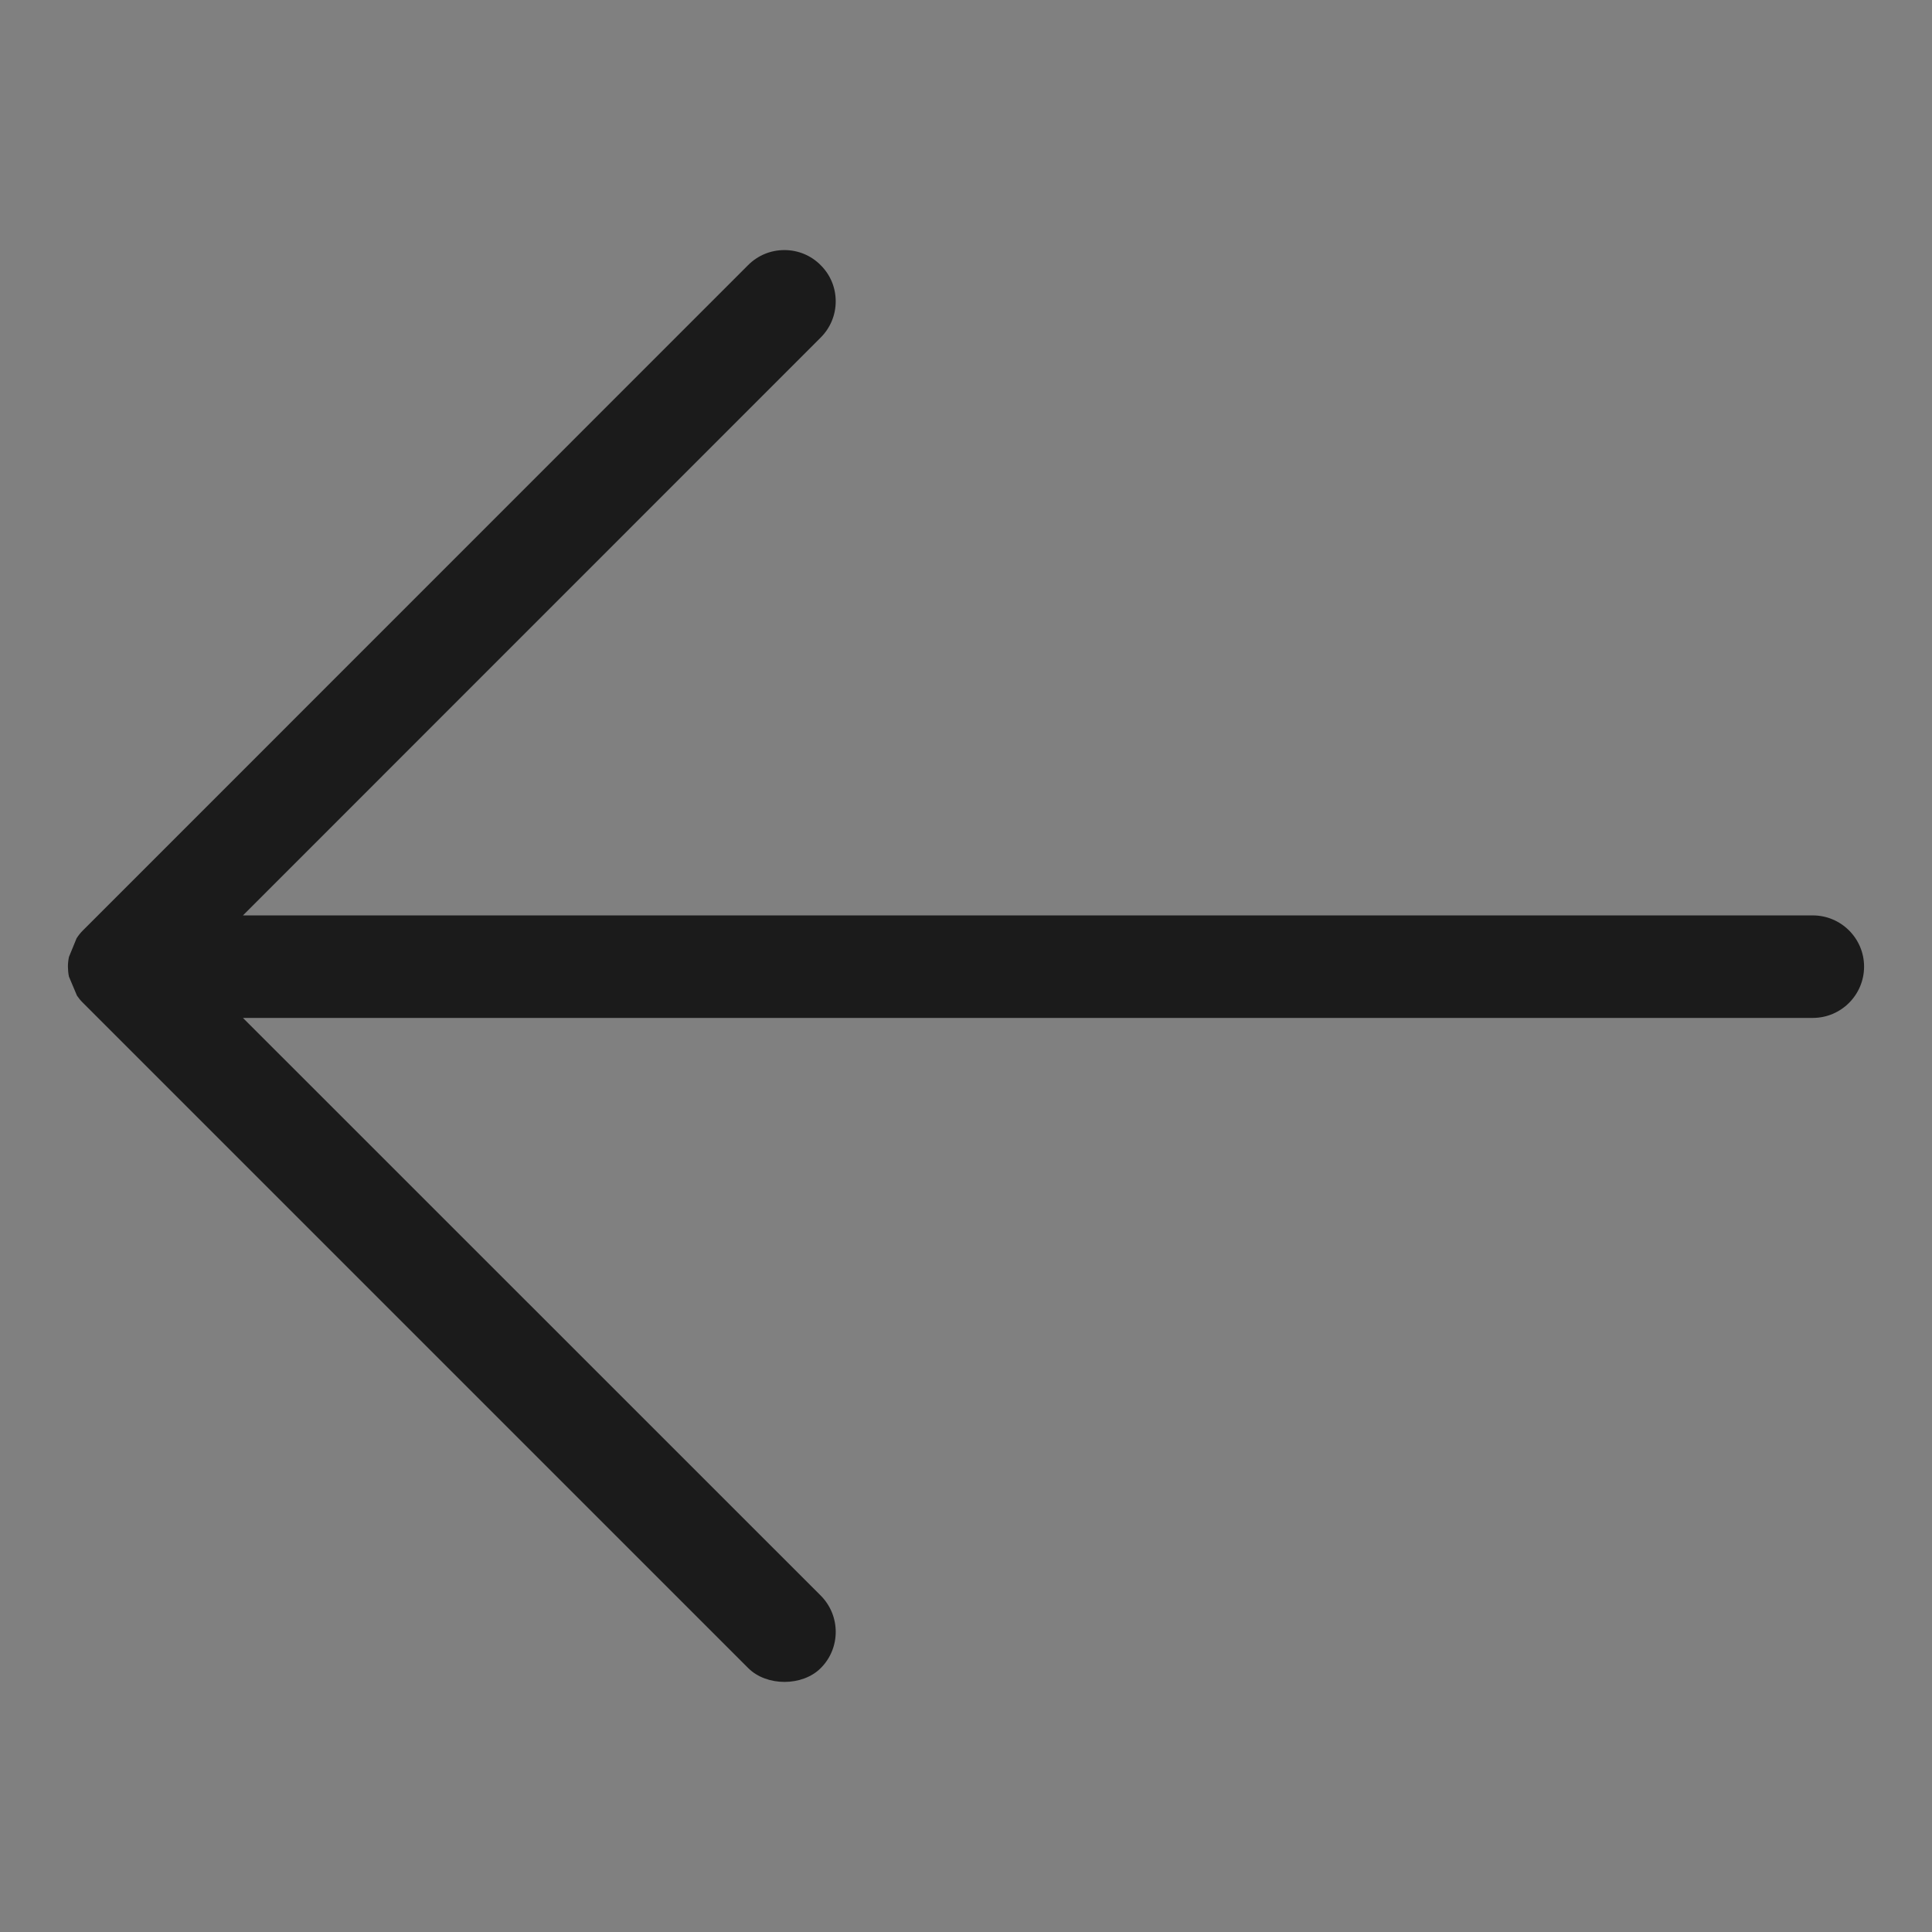 <?xml version="1.0" encoding="utf-8"?>
<!-- Generator: Adobe Illustrator 16.0.0, SVG Export Plug-In . SVG Version: 6.00 Build 0)  -->
<!DOCTYPE svg PUBLIC "-//W3C//DTD SVG 1.1//EN" "http://www.w3.org/Graphics/SVG/1.1/DTD/svg11.dtd">
<svg version="1.1" id="Layer_1" xmlns="http://www.w3.org/2000/svg" xmlns:xlink="http://www.w3.org/1999/xlink" x="0px" y="0px"
	 width="32px" height="32px" viewBox="0 0 32 32" enable-background="new 0 0 32 32" xml:space="preserve">
<rect x="0" y="0" width="32" height="32" fill="#808080" stroke="none"/>
<path fill="#FFFFFF" stroke="#1B1B1B" stroke-width="2" stroke-miterlimit="10" d="M65.402,28.704l-2.534-2.534h-0.149v-0.15
	l-5.892-5.891l0.147-0.18c1.639-1.965,2.541-4.45,2.541-7.001C59.516,6.911,54.605,2,48.57,2S37.625,6.911,37.625,12.948
	c0,6.036,4.91,10.948,10.945,10.948c2.549,0,5.033-0.901,6.998-2.541l0.179-0.146l8.573,8.575c0.289,0.288,0.793,0.288,1.08,0
	c0.145-0.146,0.225-0.337,0.225-0.54C65.627,29.04,65.547,28.848,65.402,28.704z M48.57,22.369c-5.191,0-9.418-4.227-9.418-9.421
	s4.227-9.421,9.418-9.421c5.193,0,9.418,4.227,9.418,9.421C57.988,18.145,53.764,22.369,48.57,22.369z"/>
<g>
	<path fill="#FFFFFF" stroke="#FFFFFF" stroke-width="2" stroke-miterlimit="10" d="M-8.75,5.379c0,0.694-0.57,1.267-1.268,1.267
		h-25.466c-0.695,0-1.267-0.572-1.267-1.267v-0.2c0-0.696,0.571-1.267,1.267-1.267h25.466c0.697,0,1.268,0.57,1.268,1.267V5.379z"/>
	<path fill="#FFFFFF" stroke="#FFFFFF" stroke-width="2" stroke-miterlimit="10" d="M-8.75,16.099c0,0.697-0.57,1.267-1.268,1.267
		h-25.466c-0.695,0-1.267-0.569-1.267-1.267V15.9c0-0.696,0.571-1.265,1.267-1.265h25.466c0.697,0,1.268,0.568,1.268,1.265V16.099z"
		/>
	<path fill="#FFFFFF" stroke="#FFFFFF" stroke-width="2" stroke-miterlimit="10" d="M-8.75,26.82c0,0.697-0.57,1.268-1.268,1.268
		h-25.466c-0.695,0-1.267-0.57-1.267-1.268v-0.199c0-0.695,0.571-1.266,1.267-1.266h25.466c0.697,0,1.268,0.569,1.268,1.266V26.82z"
		/>
</g>
<g>
	
		<rect x="-89.534" y="14.072" transform="matrix(-0.707 0.707 -0.707 -0.707 -108.611 76.988)" fill="#1B1B1B" width="38.569" height="3.857"/>
	
		<rect x="-89.535" y="14.071" transform="matrix(-0.707 -0.707 0.707 -0.707 -131.238 -22.36)" fill="#1B1B1B" width="38.569" height="3.857"/>
</g>
<path fill="#1B1B1B" d="M30.025,15.162H4.024l9.569-9.571c0.161-0.161,0.249-0.374,0.249-0.6c0-0.227-0.088-0.439-0.249-0.599
	c-0.16-0.162-0.374-0.25-0.601-0.25s-0.44,0.088-0.601,0.249L1.374,15.41c-0.04,0.039-0.074,0.083-0.105,0.13l-0.127,0.31
	c-0.01,0.047-0.017,0.102-0.017,0.16c0.001,0.054,0.005,0.111,0.017,0.166l0.133,0.315c0.024,0.036,0.057,0.078,0.097,0.117
	l11.021,11.021c0.305,0.305,0.897,0.305,1.201,0c0.331-0.33,0.331-0.869,0-1.201l-9.57-9.568h26.001c0.469,0,0.85-0.381,0.85-0.85
	C30.875,15.543,30.494,15.162,30.025,15.162z"/>
</svg>
